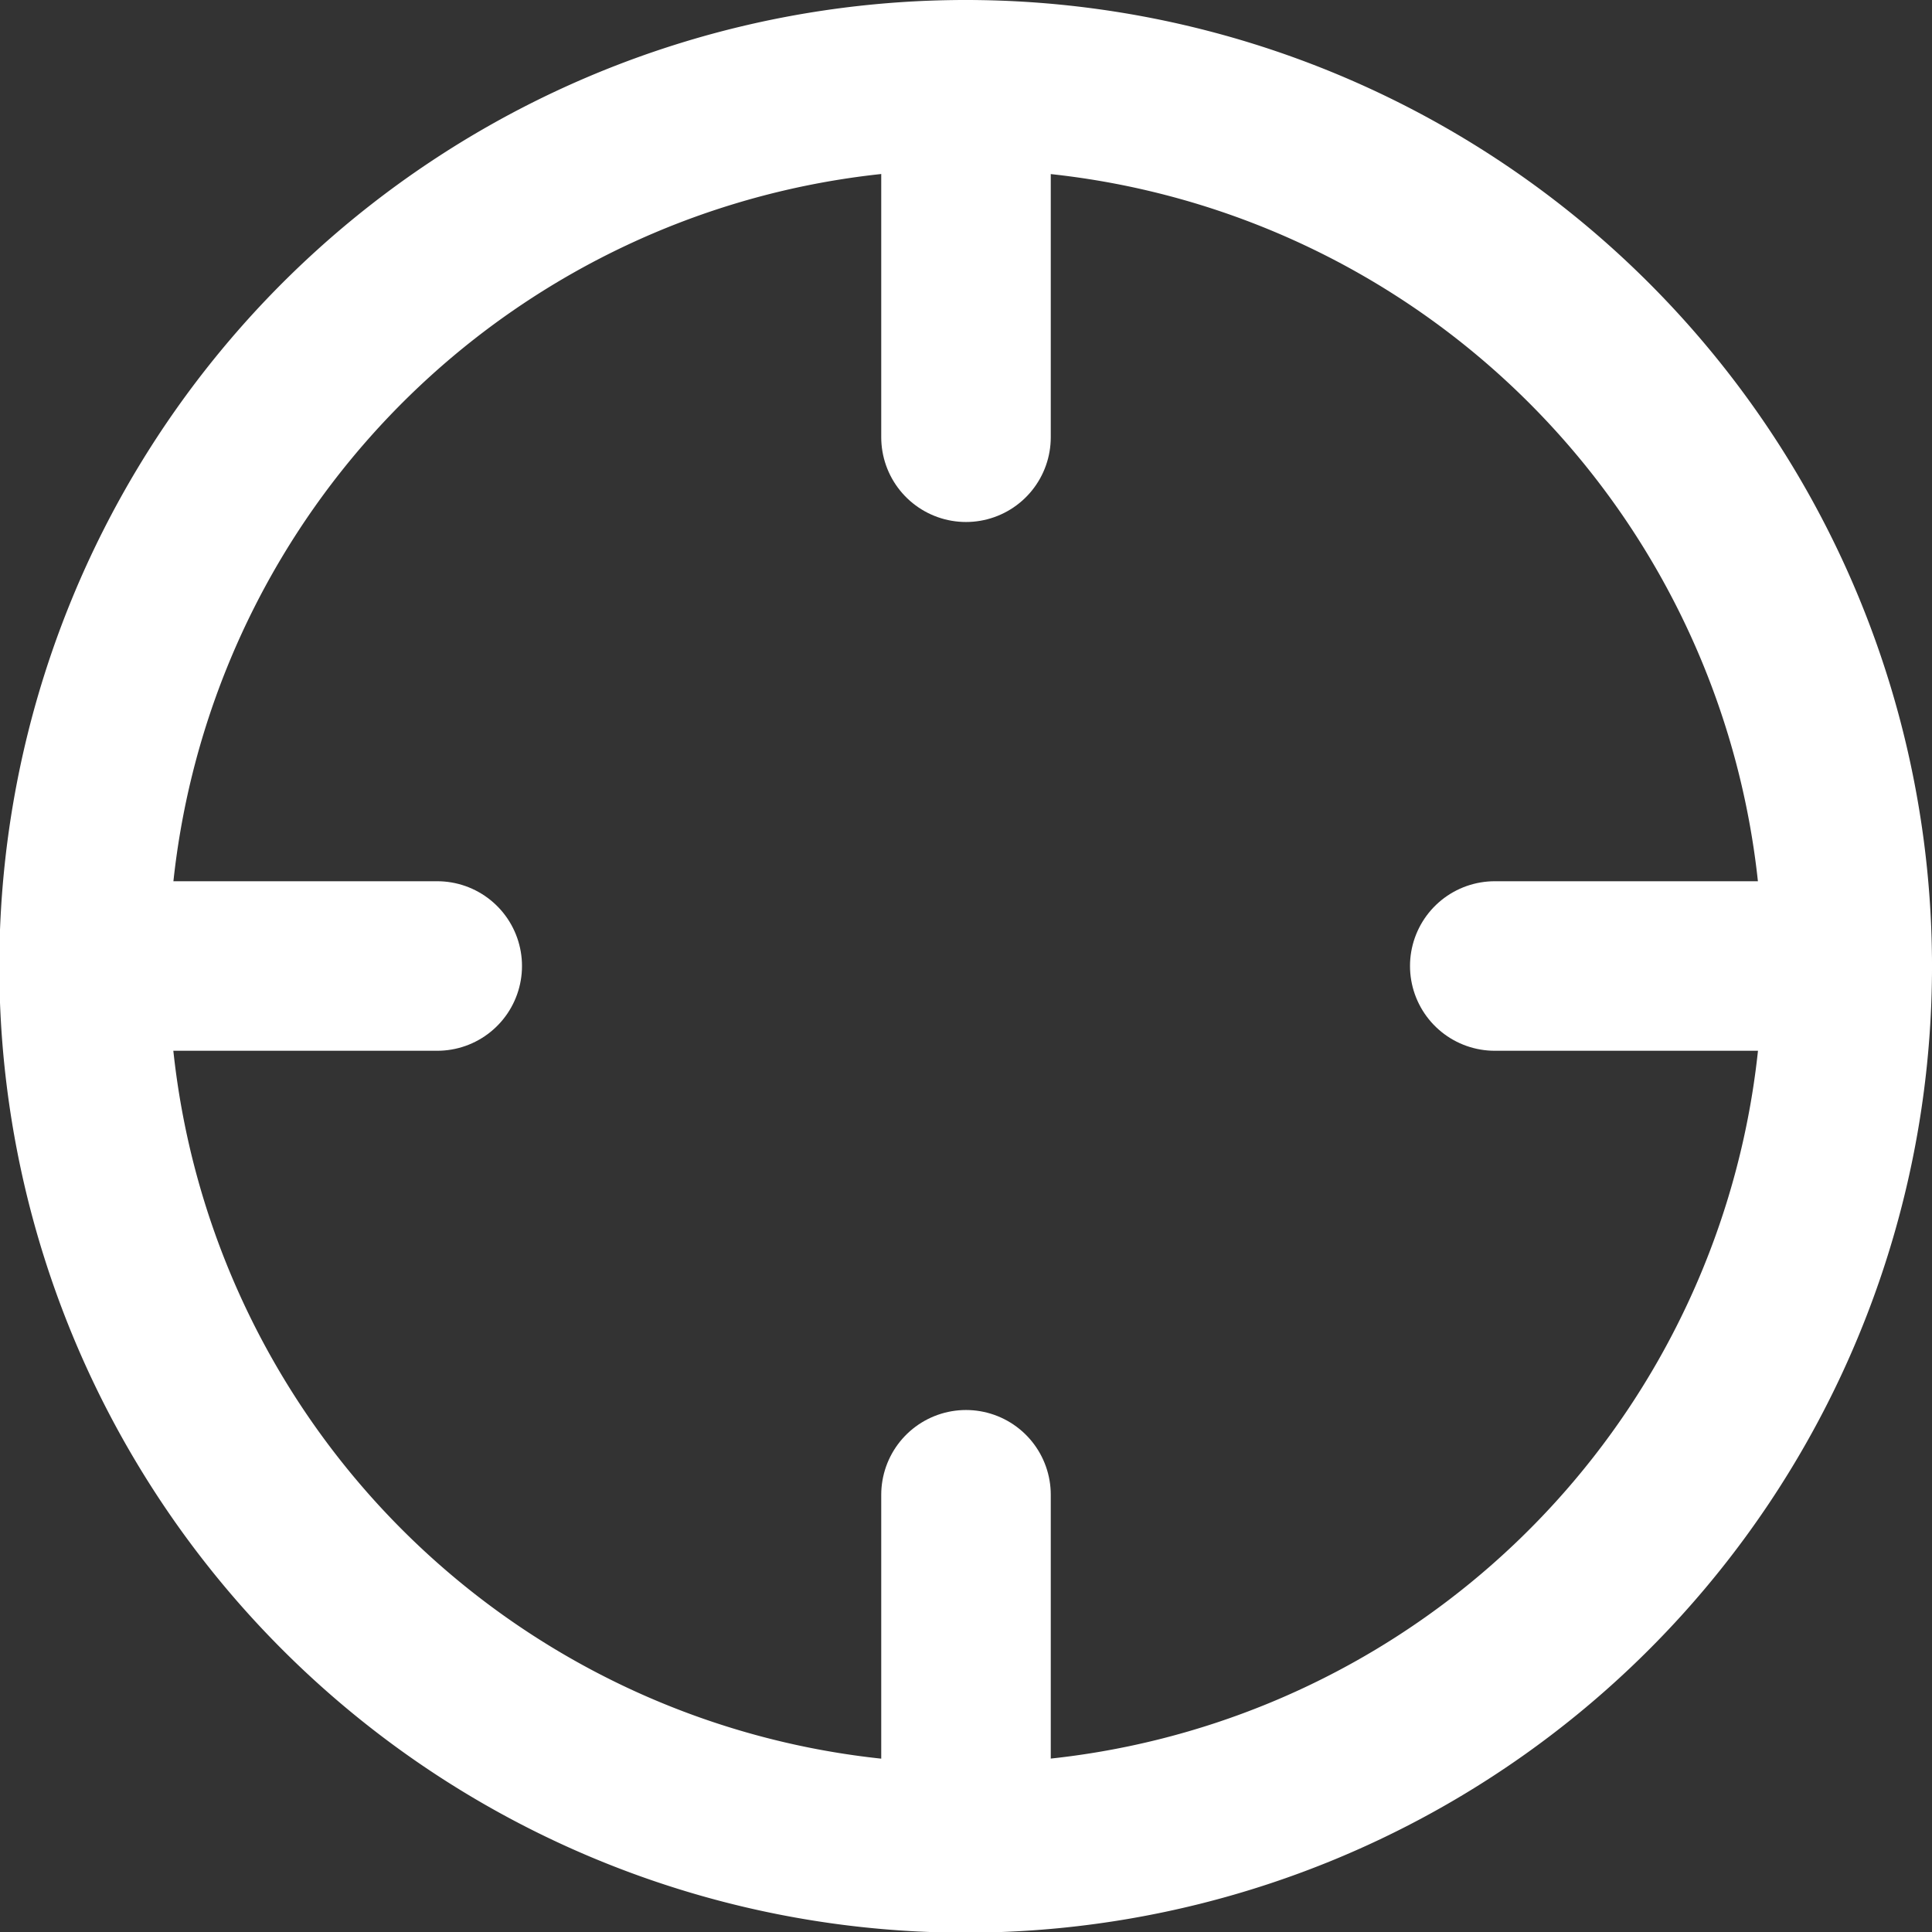 <svg xmlns="http://www.w3.org/2000/svg" width="22.792" height="22.792" viewBox="0 0 22.792 22.792">
  <rect x="0" y="0" width="22.792" height="22.792" fill="#333333" stroke="none"/>
  <g id="Icon_feather-crosshair" data-name="Icon feather-crosshair" transform="translate(-2 -2)">
    <path id="Path_8" data-name="Path 8" d="M23.792,13.4A10.4,10.4,0,1,1,13.4,3,10.4,10.4,0,0,1,23.792,13.4Z" transform="translate(0 0)" fill="none" stroke="#fff" stroke-linecap="round" stroke-linejoin="round" stroke-width="2"/>
    <path id="Path_9" data-name="Path 9" d="M31.158,18H27" transform="translate(-7.366 -4.604)" fill="none" stroke="#fff" stroke-linecap="round" stroke-linejoin="round" stroke-width="2"/>
    <path id="Path_10" data-name="Path 10" d="M7.158,18H3" transform="translate(0 -4.604)" fill="none" stroke="#fff" stroke-linecap="round" stroke-linejoin="round" stroke-width="2"/>
    <path id="Path_11" data-name="Path 11" d="M18,7.158V3" transform="translate(-4.604 0)" fill="none" stroke="#fff" stroke-linecap="round" stroke-linejoin="round" stroke-width="2"/>
    <path id="Path_12" data-name="Path 12" d="M18,31.158V27" transform="translate(-4.604 -7.366)" fill="none" stroke="#fff" stroke-linecap="round" stroke-linejoin="round" stroke-width="2"/>
  </g>
</svg>
